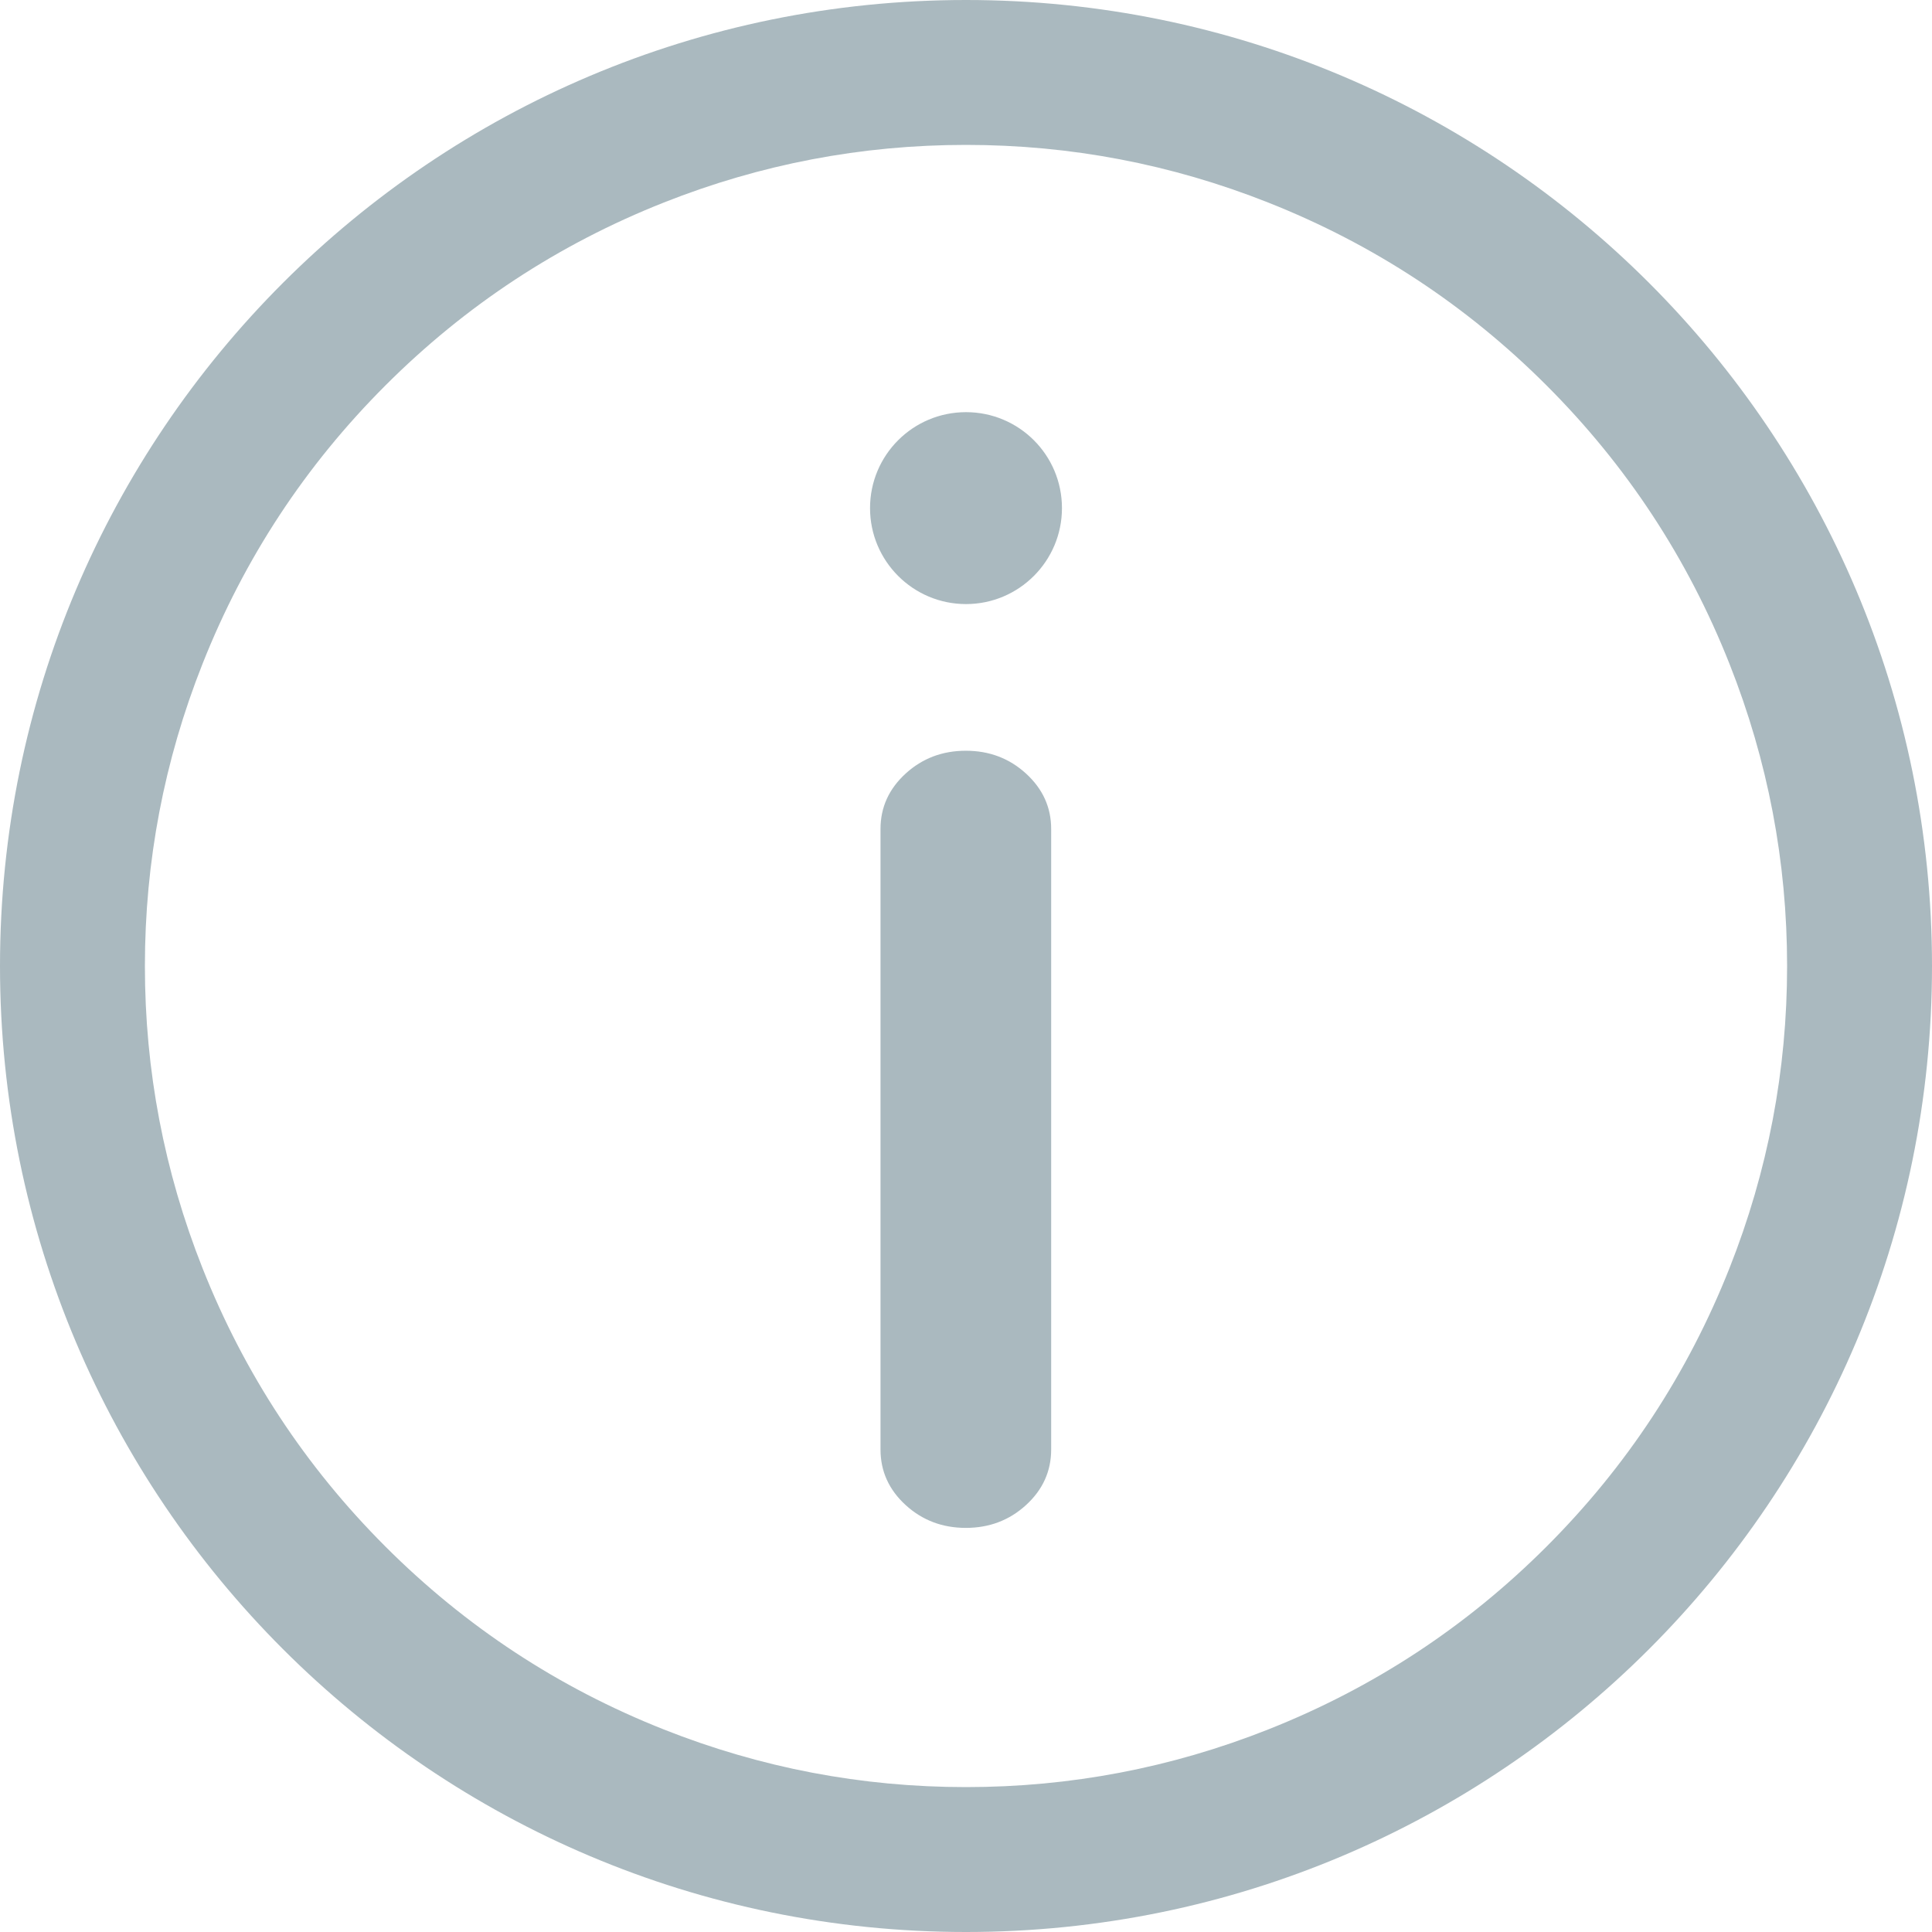 <svg xmlns="http://www.w3.org/2000/svg" xmlns:xlink="http://www.w3.org/1999/xlink" fill="none" version="1.1" width="12" height="12" viewBox="0 0 12 12"><g><g><path d="M12,6C12,9.314,9.314,12,6,12C2.686,12,0,9.314,0,6C0,2.686,2.686,0,6,0C9.314,0,12,2.686,12,6ZM11.1,6Q11.1,5.027,10.742,4.123Q10.353,3.141,9.606,2.394Q8.859,1.647,7.877,1.258Q6.973,0.9,6,0.9Q5.027,0.9,4.123,1.258Q3.141,1.647,2.394,2.394Q1.647,3.141,1.258,4.123Q0.9,5.027,0.9,6Q0.9,6.973,1.258,7.877Q1.647,8.859,2.394,9.606Q3.141,10.353,4.123,10.742Q5.027,11.1,6,11.1Q6.973,11.1,7.877,10.742Q8.859,10.353,9.606,9.606Q10.353,8.859,10.742,7.877Q11.1,6.973,11.1,6Z" fill-rule="evenodd" fill="#AAB9BF" fill-opacity="1"/></g><g><path d="M5.999,9.44C5.734,9.44,5.519,9.244,5.519,9.003C5.519,9.003,5.519,5.149,5.519,5.149C5.519,4.908,5.734,4.713,5.999,4.713C6.264,4.713,6.479,4.908,6.479,5.149C6.479,5.149,6.479,9.003,6.479,9.003C6.479,9.244,6.264,9.44,5.999,9.44C5.999,9.44,5.999,9.44,5.999,9.44Z" fill="#AAB9BF" fill-opacity="1"/><path d="M6.372,9.349Q6.529,9.206,6.529,9.003L6.529,5.149Q6.529,4.947,6.372,4.804Q6.217,4.663,5.999,4.663Q5.781,4.663,5.626,4.804Q5.469,4.947,5.469,5.149L5.469,9.003Q5.469,9.206,5.626,9.349Q5.781,9.49,5.999,9.49Q6.217,9.49,6.372,9.349ZM6.429,5.149L6.429,9.003Q6.429,9.162,6.305,9.275Q6.179,9.39,5.999,9.39Q5.82,9.39,5.693,9.275Q5.569,9.162,5.569,9.003L5.569,5.149Q5.569,4.991,5.693,4.878Q5.82,4.763,5.999,4.763Q6.429,4.763,6.429,5.149Z" fill-rule="evenodd" fill="#AAB9BF" fill-opacity="1"/></g><g><path d="M5.404,3.156C5.404,3.485,5.671,3.752,6,3.752C6.329,3.752,6.596,3.485,6.596,3.156C6.596,2.826,6.329,2.56,6,2.56C5.671,2.56,5.404,2.826,5.404,3.156C5.404,3.156,5.404,3.156,5.404,3.156Z" fill="#AAB9BF" fill-opacity="1"/></g></g></svg>